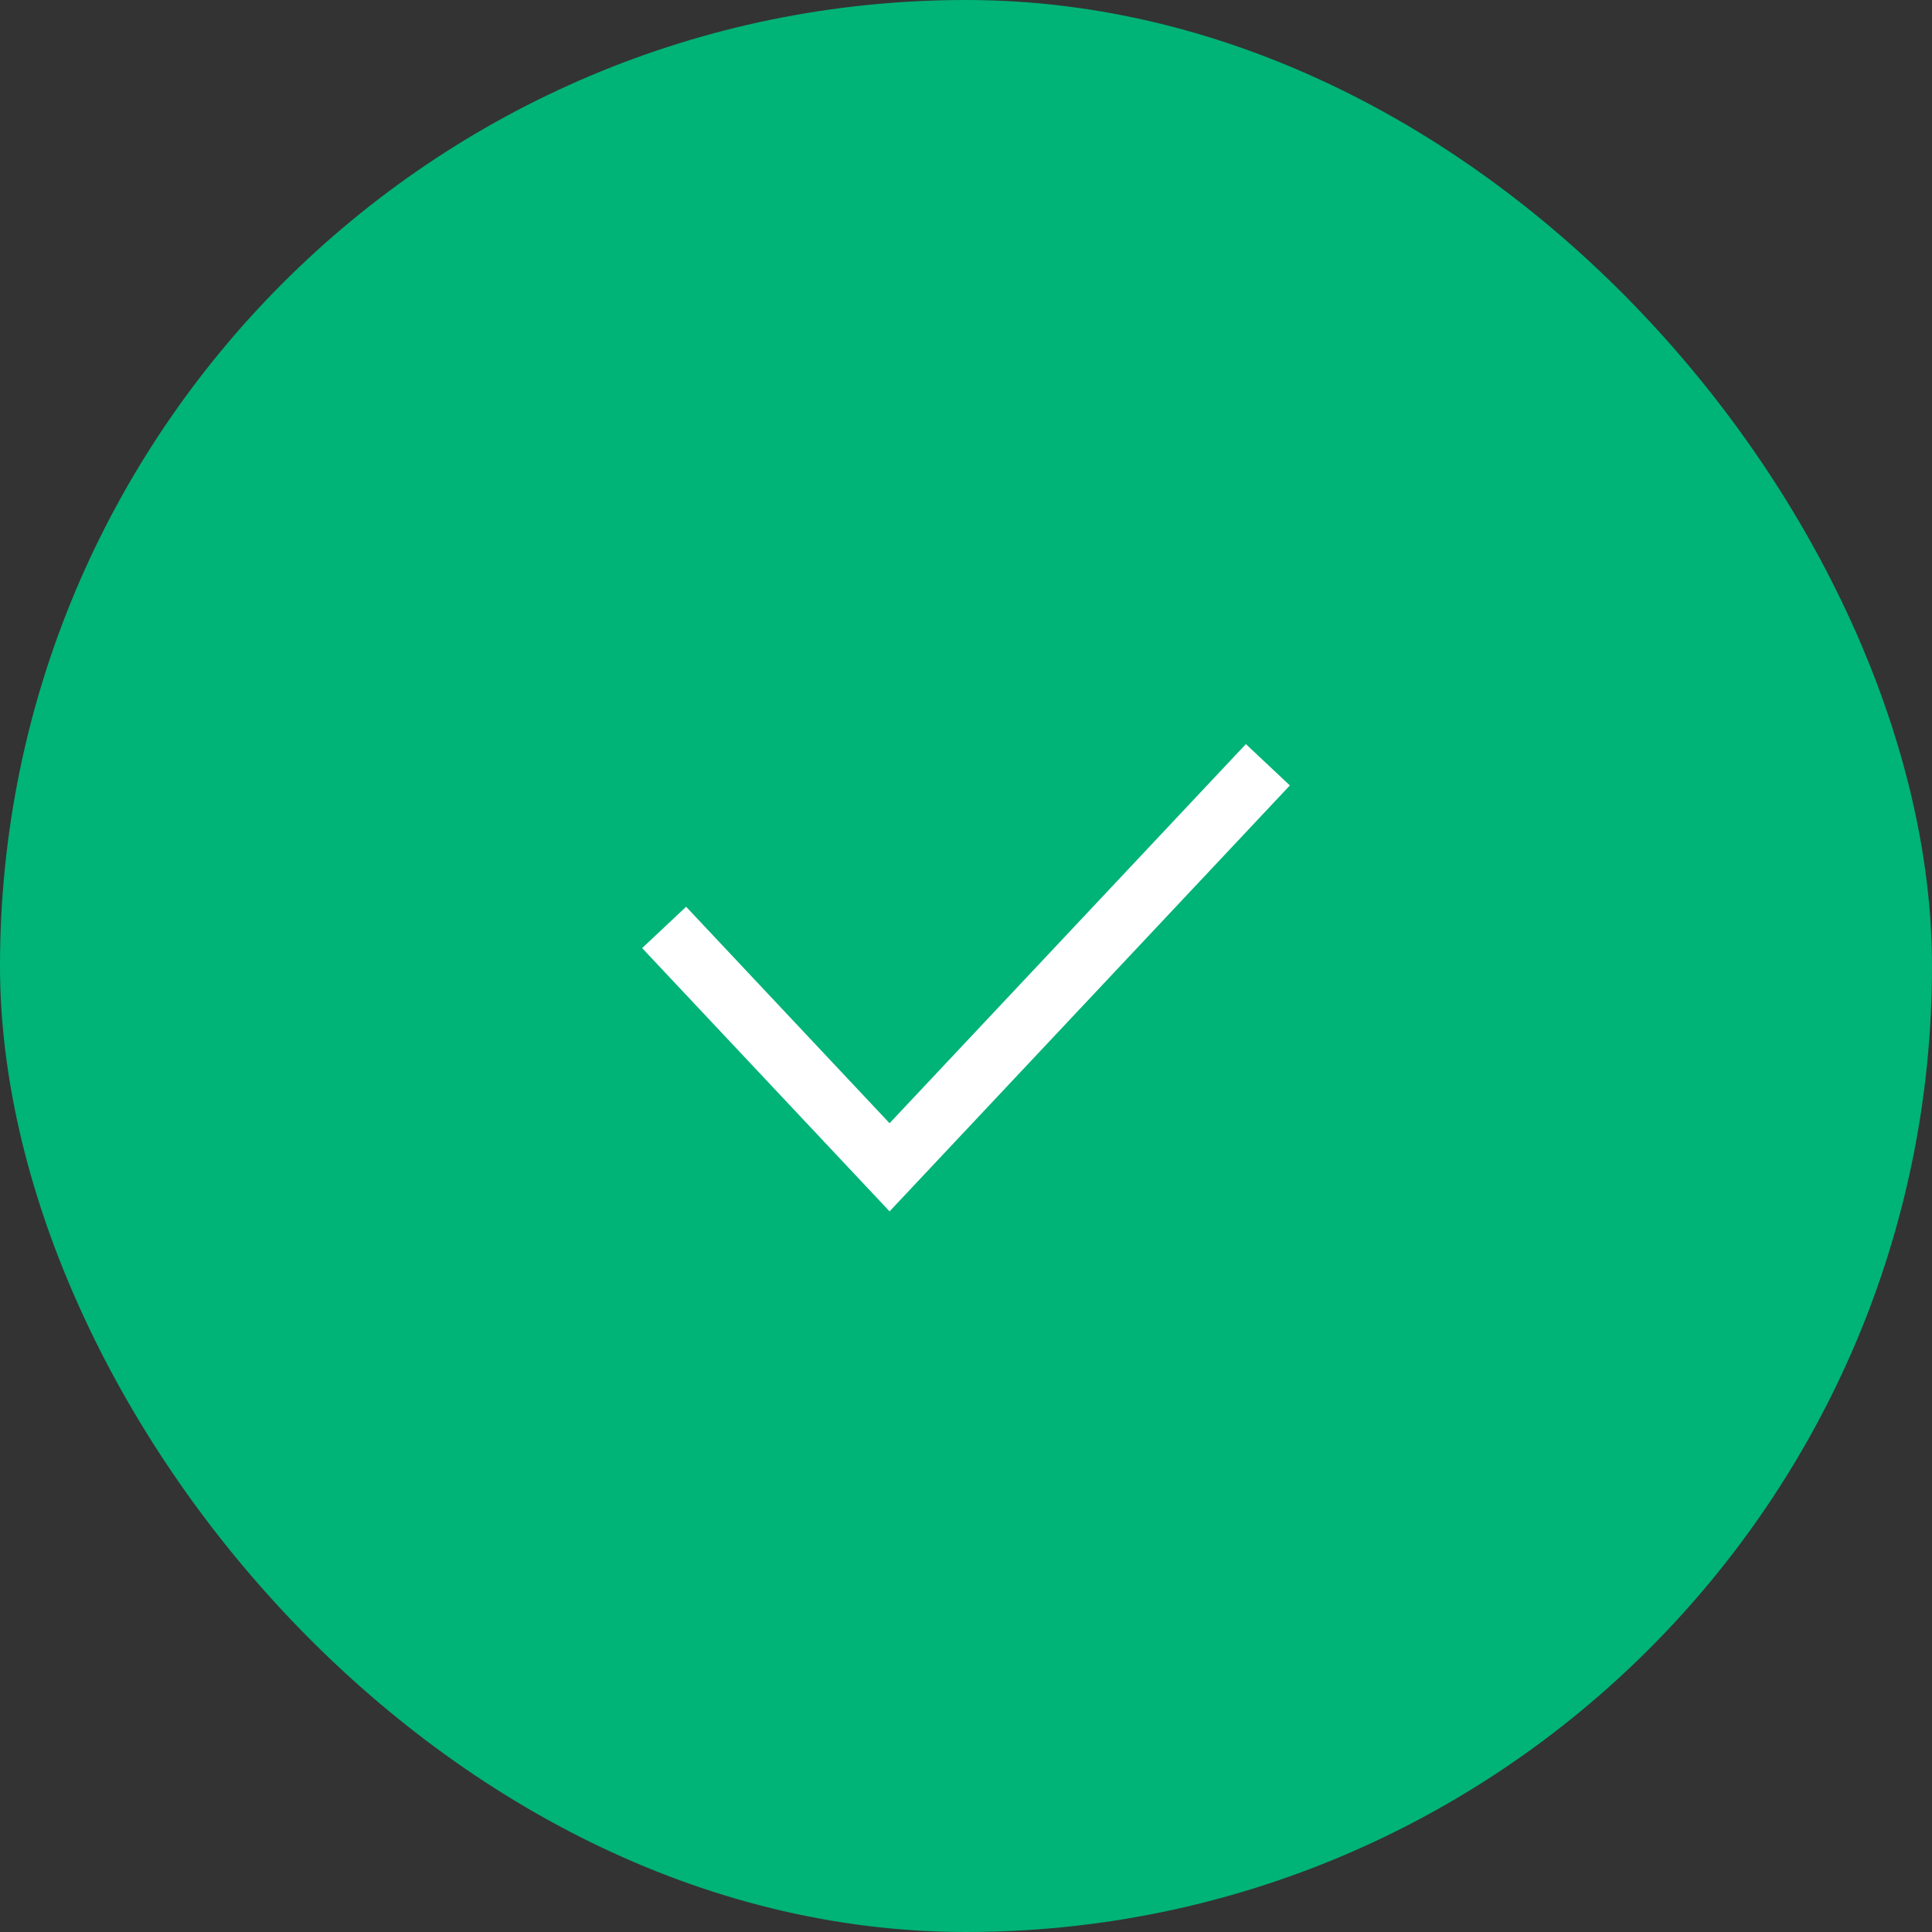 <svg width="32" height="32" viewBox="0 0 32 32" fill="none" xmlns="http://www.w3.org/2000/svg">
    <rect x="0" y="0" width="32" height="32" fill="#333333" stroke="none"/>
    <rect width="32" height="32" rx="16" fill="#00B377" />
    <path d="M21 12.667L14.734 19.334L11 15.361" stroke="white" strokeWidth="2" strokeLinecap="round" strokeLinejoin="round" />
  </svg>